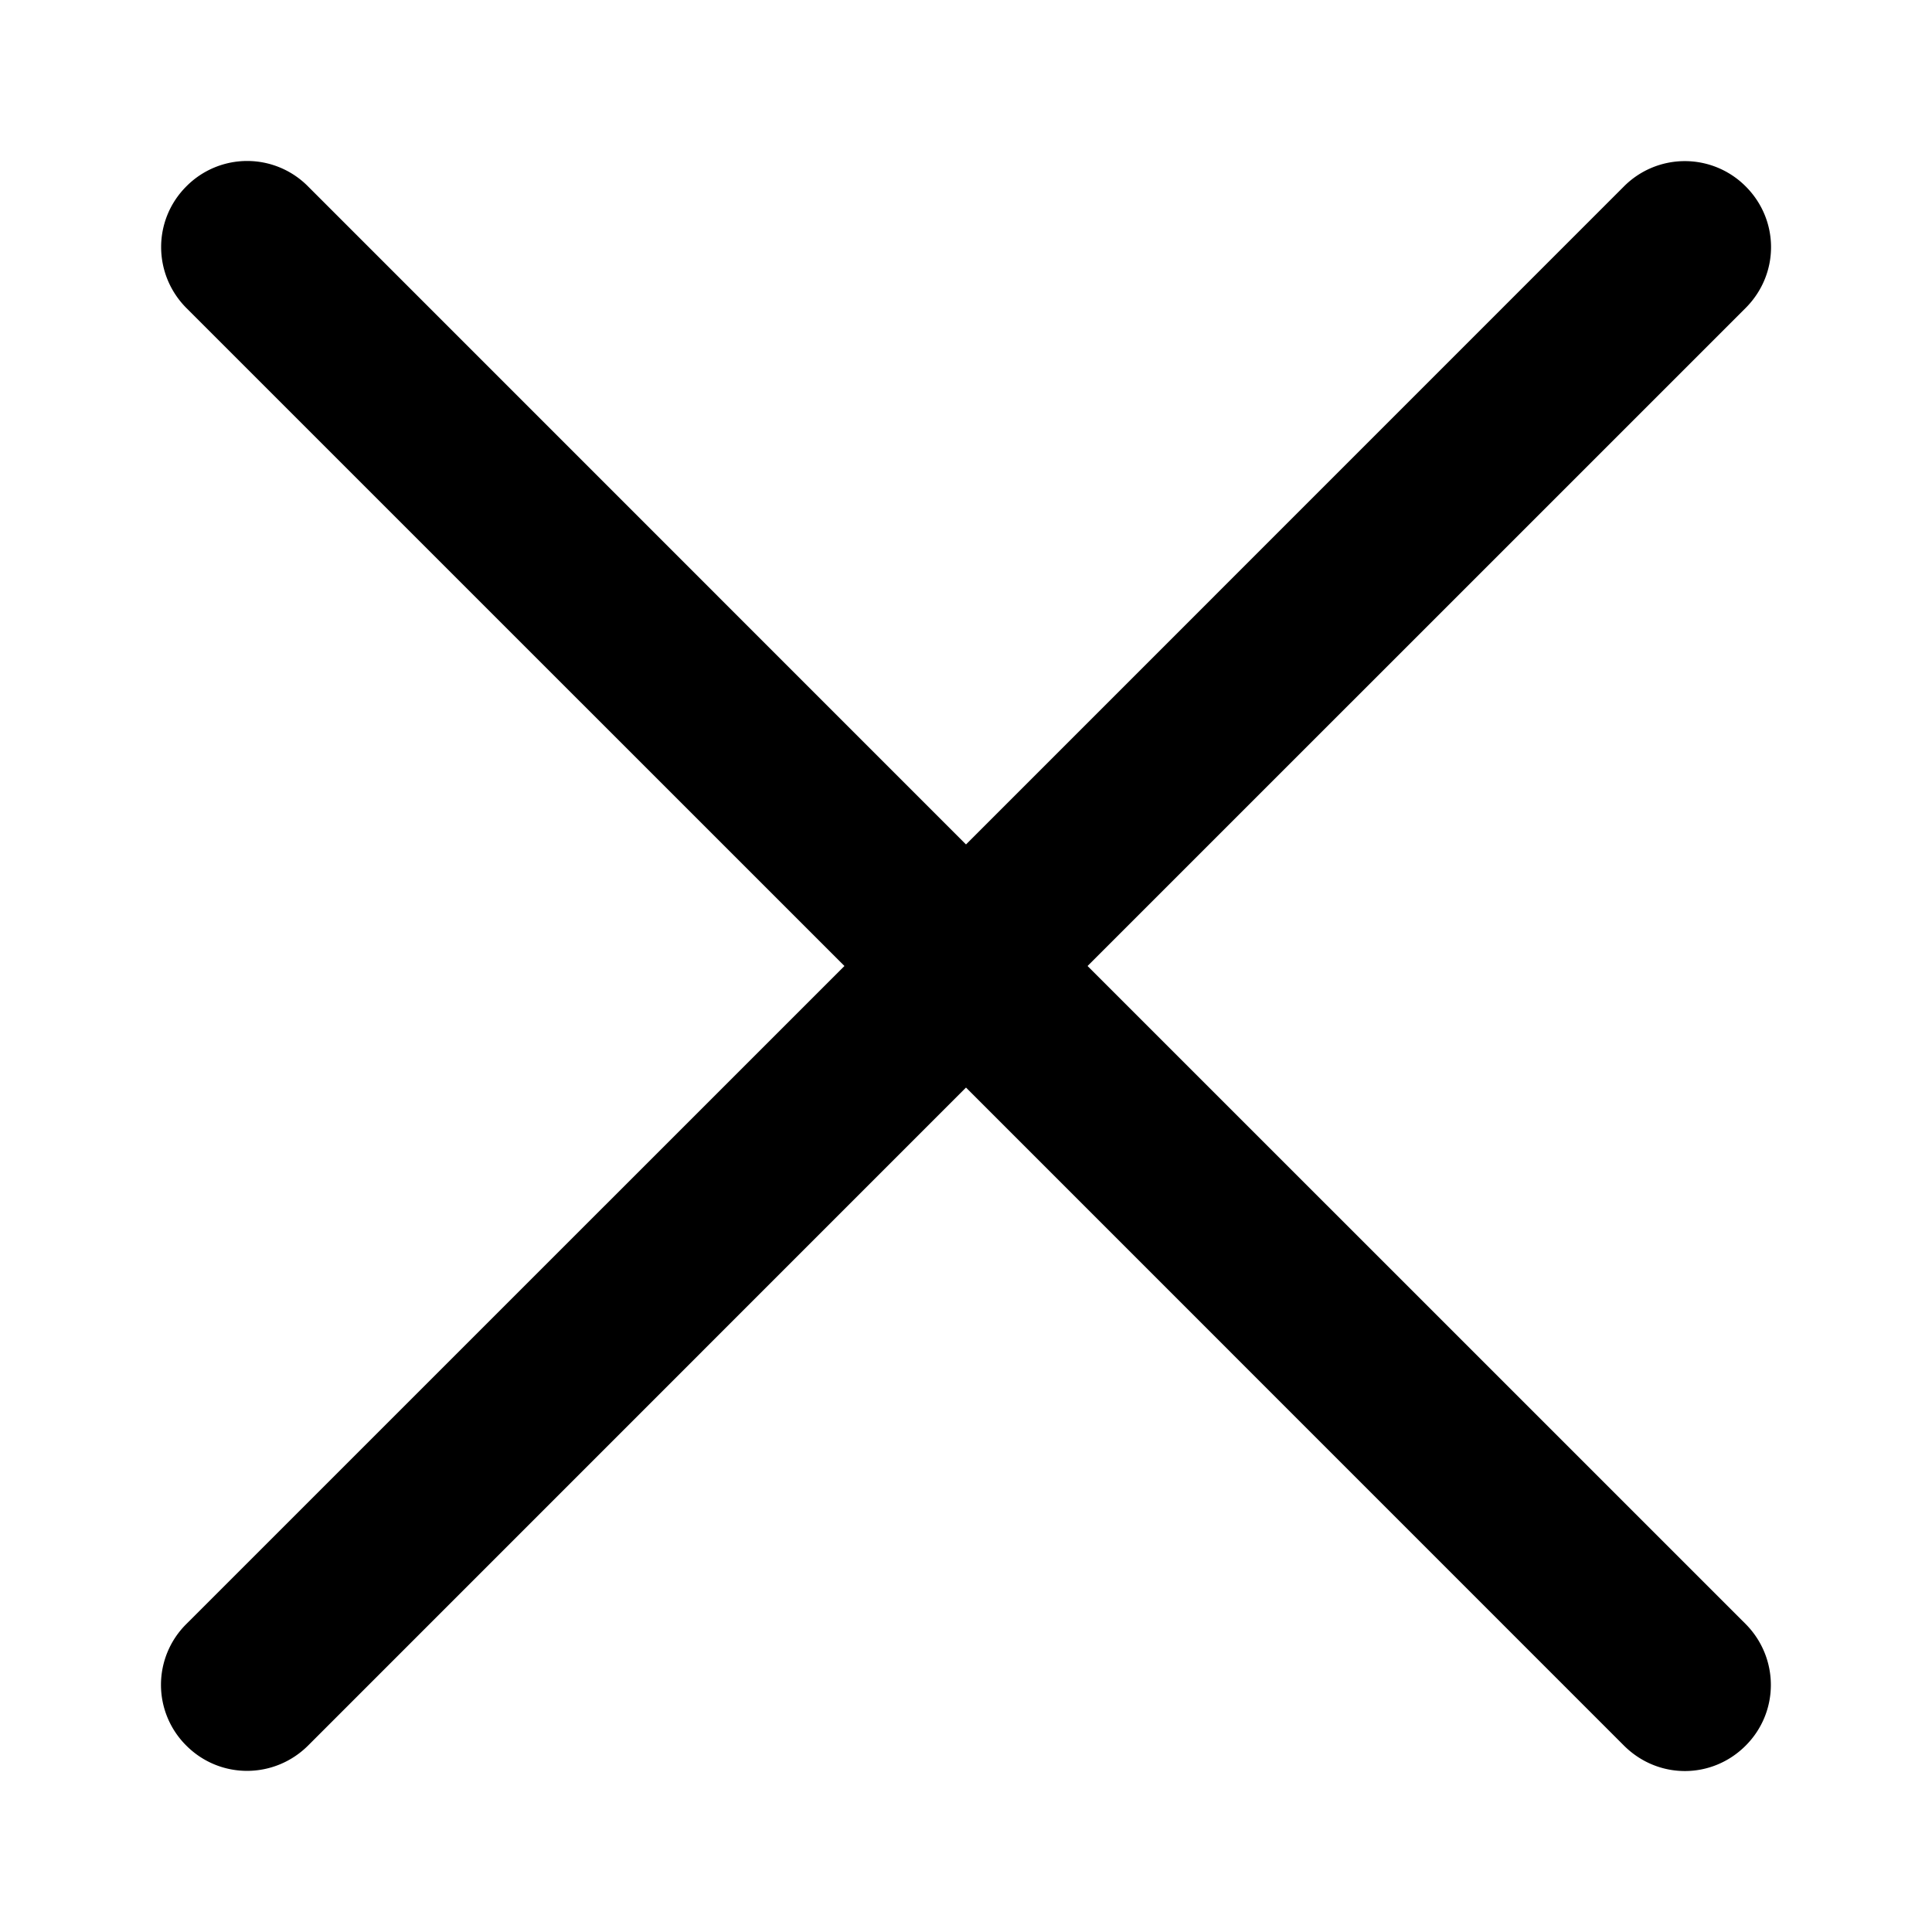 <svg xmlns:xlink="http://www.w3.org/1999/xlink" xmlns="http://www.w3.org/2000/svg" role="img" width="24"  height="24" ><defs><symbol fill="currentColor" viewBox="0 0 24 24" id="icon--close"><path d="M12 10.49L3.828 2.317a1.063 1.063 0 00-1.513-.002c-.42.42-.416 1.094.002 1.513L10.49 12l-8.173 8.172a1.063 1.063 0 00-.002 1.513c.42.42 1.094.416 1.513-.002L12 13.51l8.172 8.173c.426.426 1.096.42 1.513.002.42-.42.416-1.094-.002-1.513L13.51 12l8.173-8.172c.426-.426.42-1.096.002-1.513a1.067 1.067 0 00-1.513.002L12 10.49z" fill-rule="evenodd"></path></symbol></defs><title>close</title><use xmlns:xlink="http://www.w3.org/1999/xlink" xlink:href="#icon--close"></use></svg>